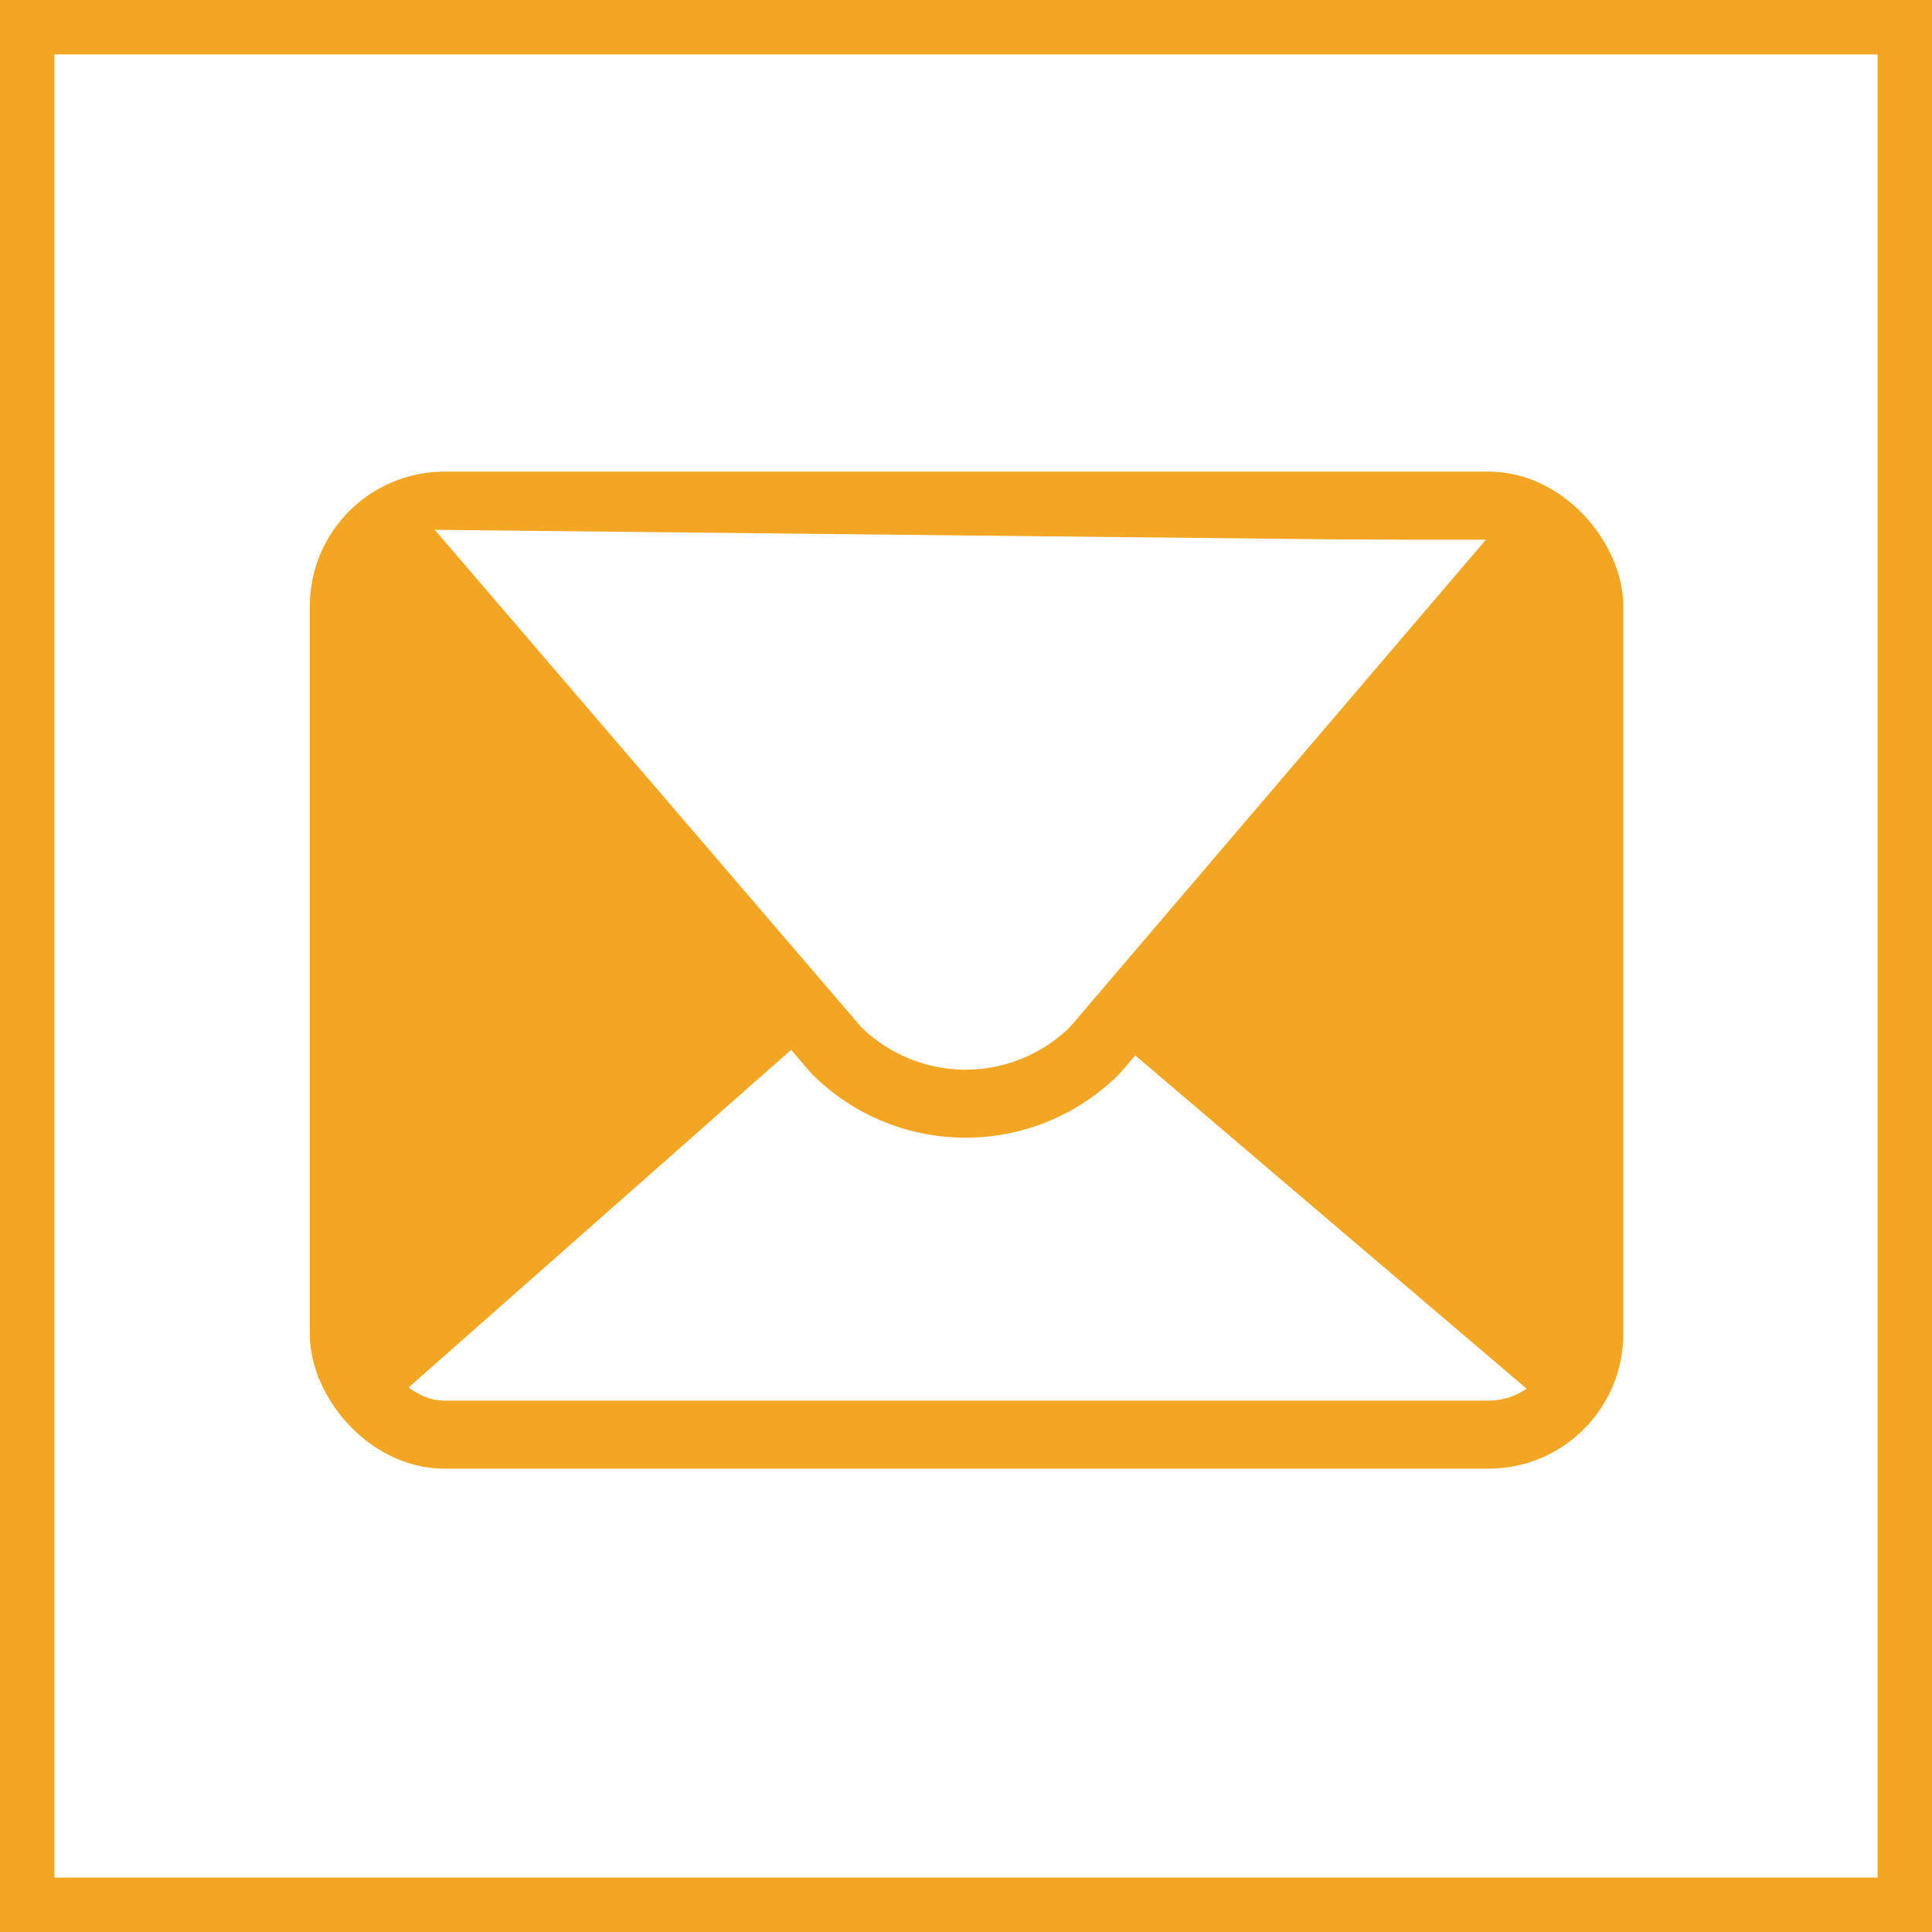 <svg id="Square" xmlns="http://www.w3.org/2000/svg" viewBox="0 0 141.94 141.94"><rect x="0" y="0" width="141.94" height="141.94" fill="#808080" stroke="none"/><defs><style>.cls-1,.cls-2{fill:#fff;}.cls-1,.cls-2,.cls-4{stroke:#f3a623;}.cls-1,.cls-2,.cls-3,.cls-4{stroke-miterlimit:10;}.cls-1{stroke-width:4px;}.cls-2,.cls-4{stroke-width:5px;}.cls-3{fill:#f1a623;stroke:#184848;stroke-width:9px;opacity:0.5;}.cls-4,.cls-5{fill:#f3a623;}</style></defs><title>Envelope Inverted Yellow</title><rect class="cls-1" x="2" y="2" width="137.94" height="137.94"/><rect class="cls-2" x="25.26" y="37.15" width="91.5" height="68.25" rx="7.4" ry="7.4"/><path class="cls-2" d="M112.23,39.67L80.33,77.05a13.46,13.46,0,0,1-19,0L28.51,38.78" transform="translate(0.11 0.11)"/><path class="cls-3" d="M108.78,36.71" transform="translate(0.11 0.11)"/><line class="cls-4" x1="25" y1="103.03" x2="57.14" y2="74.66"/><line class="cls-4" x1="116.42" y1="102.37" x2="84.28" y2="75"/><polygon class="cls-5" points="111.47 40.8 93.16 62.25 82.81 74.38 92.49 81.99 102.76 90.73 116.42 102.37 116.76 81.11 116.76 61.11 116.76 44.54 111.47 40.8"/><polygon class="cls-5" points="30.56 37.8 48.86 61.25 59.21 73.38 49.53 80.99 39.27 89.73 25.6 101.37 25.26 80.11 25.26 60.11 25.26 43.54 30.56 37.8"/></svg>